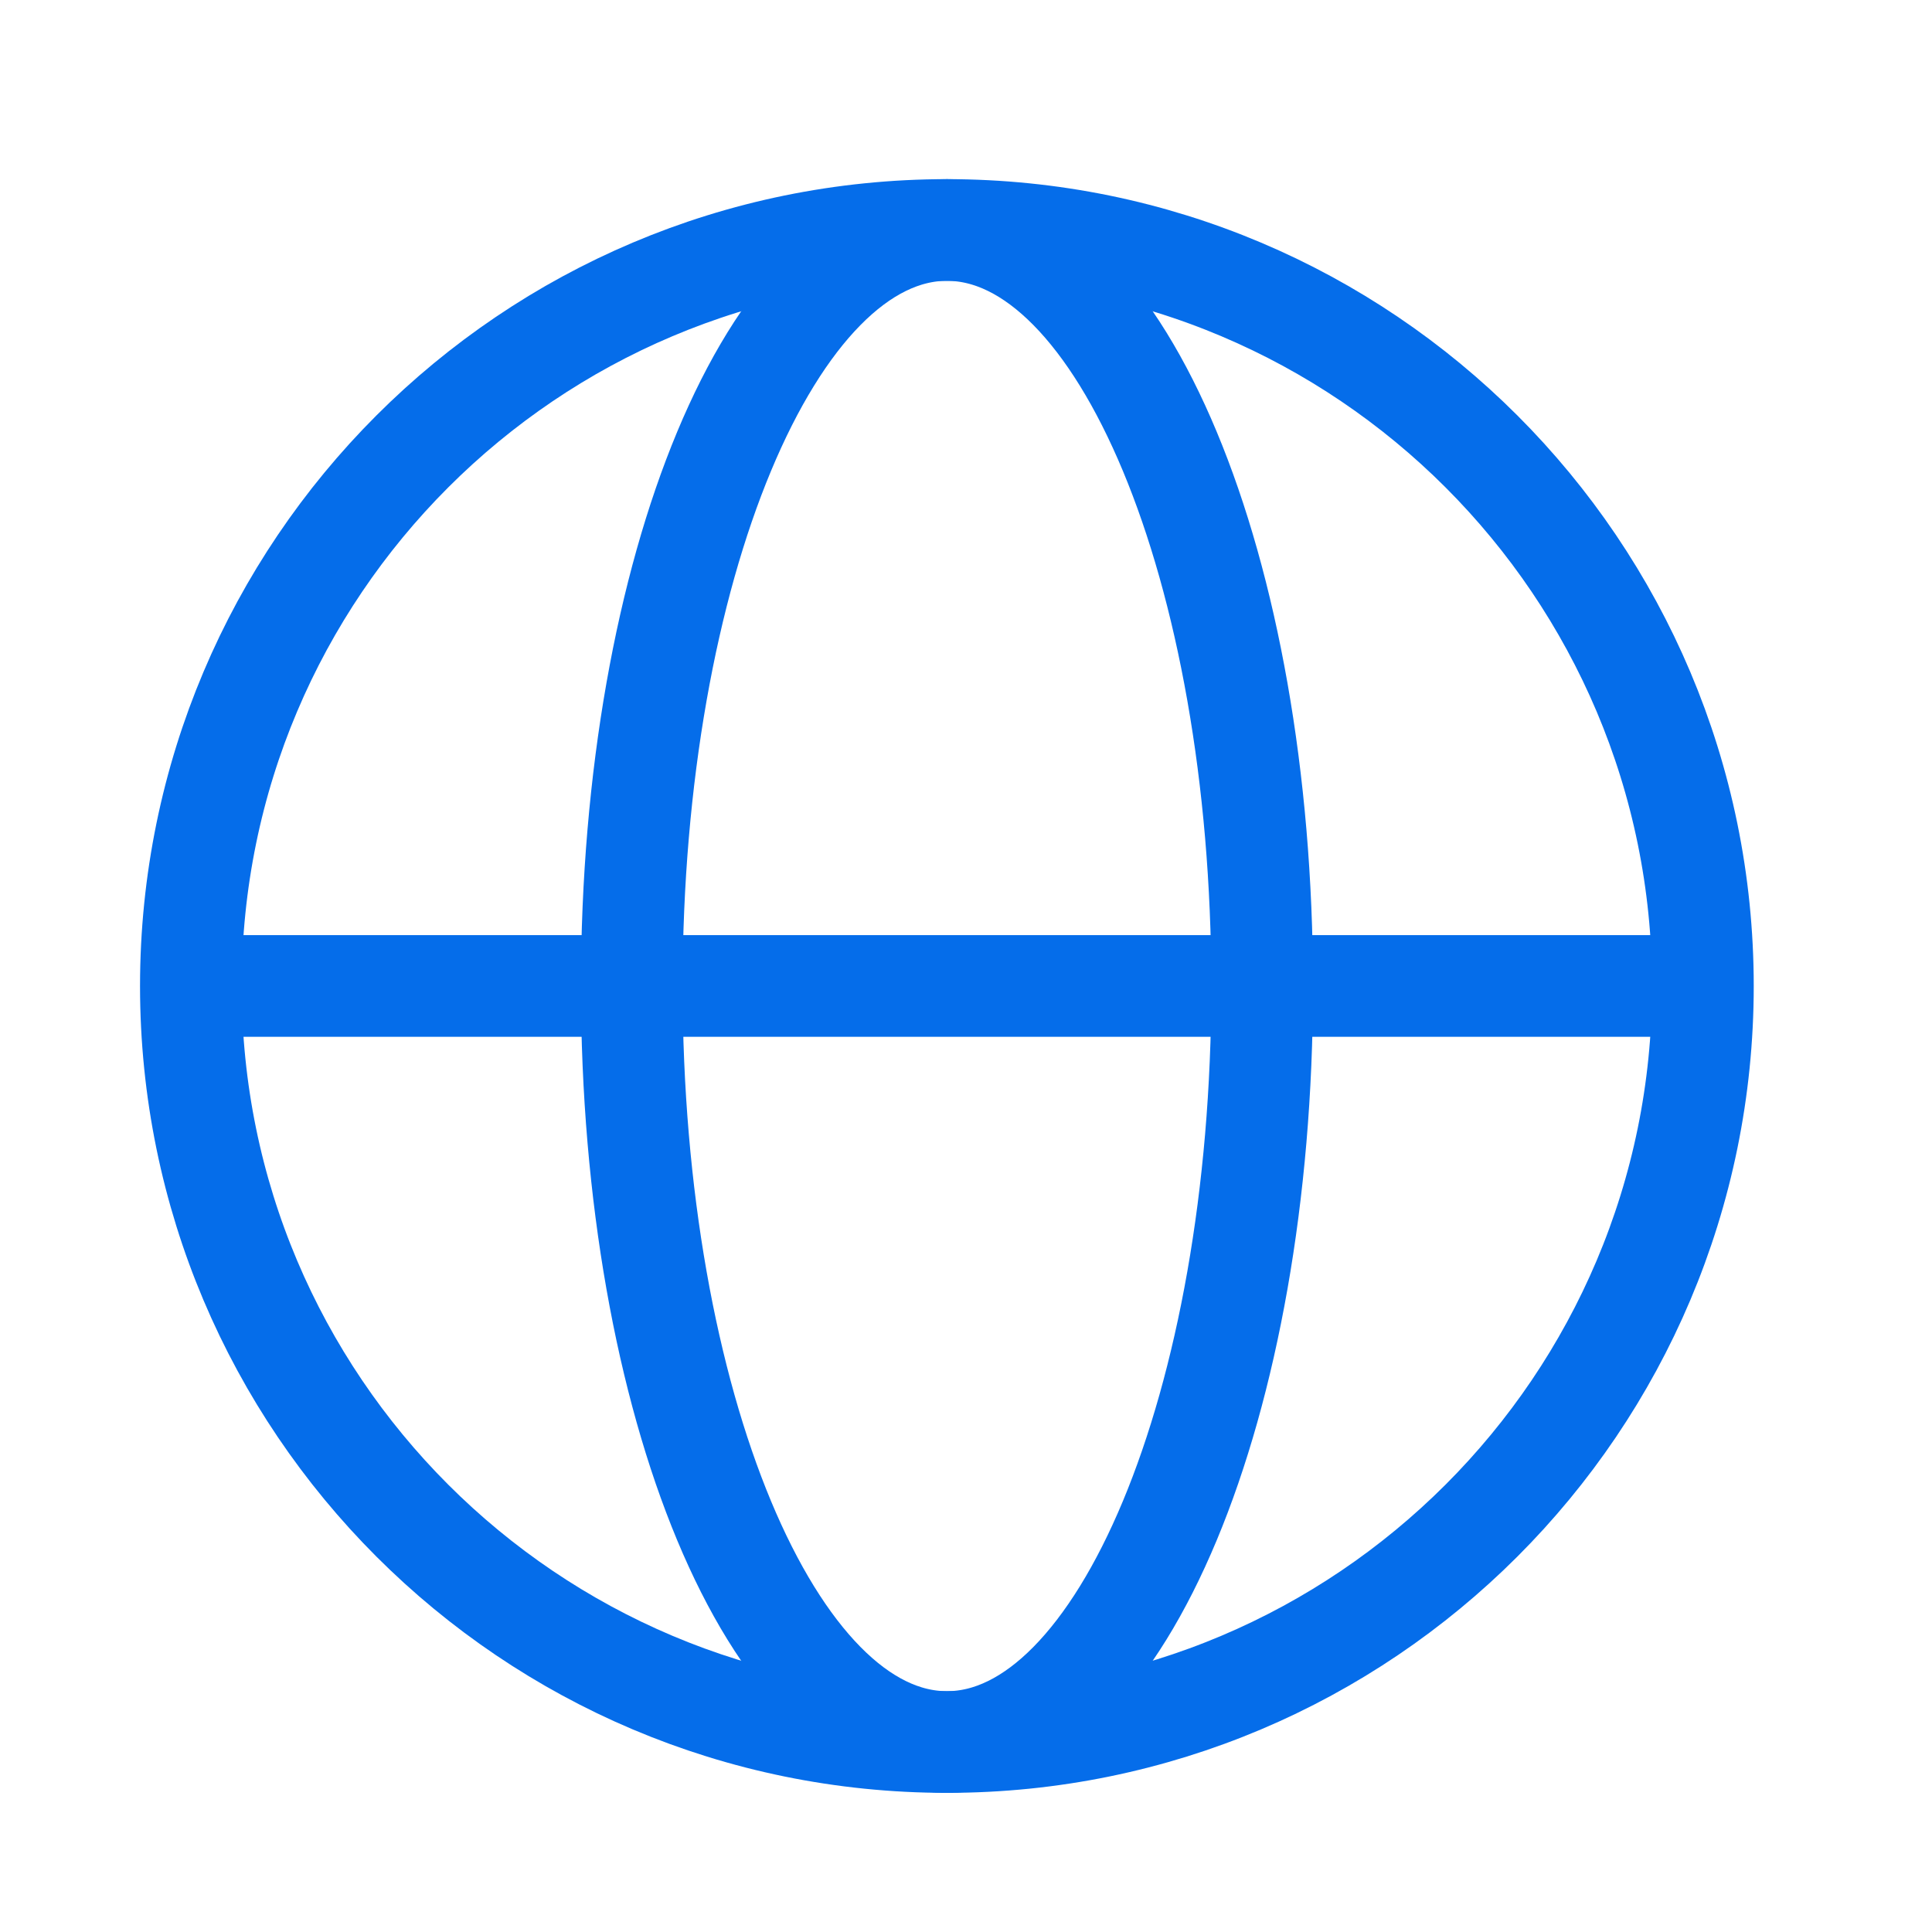 <svg width="24" height="24" viewBox="0 0 24 24" fill="none" xmlns="http://www.w3.org/2000/svg">
<path d="M11.763 21.64C16.949 21.64 21.154 17.436 21.154 12.249C21.154 7.062 16.949 2.857 11.763 2.857C6.576 2.857 2.371 7.062 2.371 12.249C2.371 17.436 6.576 21.64 11.763 21.64Z" stroke="#056DEA" stroke-width="1.263" stroke-miterlimit="10"/>
<path d="M11.763 21.64C13.926 21.64 15.679 17.436 15.679 12.249C15.679 7.062 13.926 2.857 11.763 2.857C9.601 2.857 7.848 7.062 7.848 12.249C7.848 17.436 9.601 21.64 11.763 21.64Z" stroke="#056DEA" stroke-width="1.263" stroke-miterlimit="10"/>
<path d="M2.289 12.248L20.605 12.248" stroke="#056DEA" stroke-width="1.263" stroke-miterlimit="10"/>
</svg>

